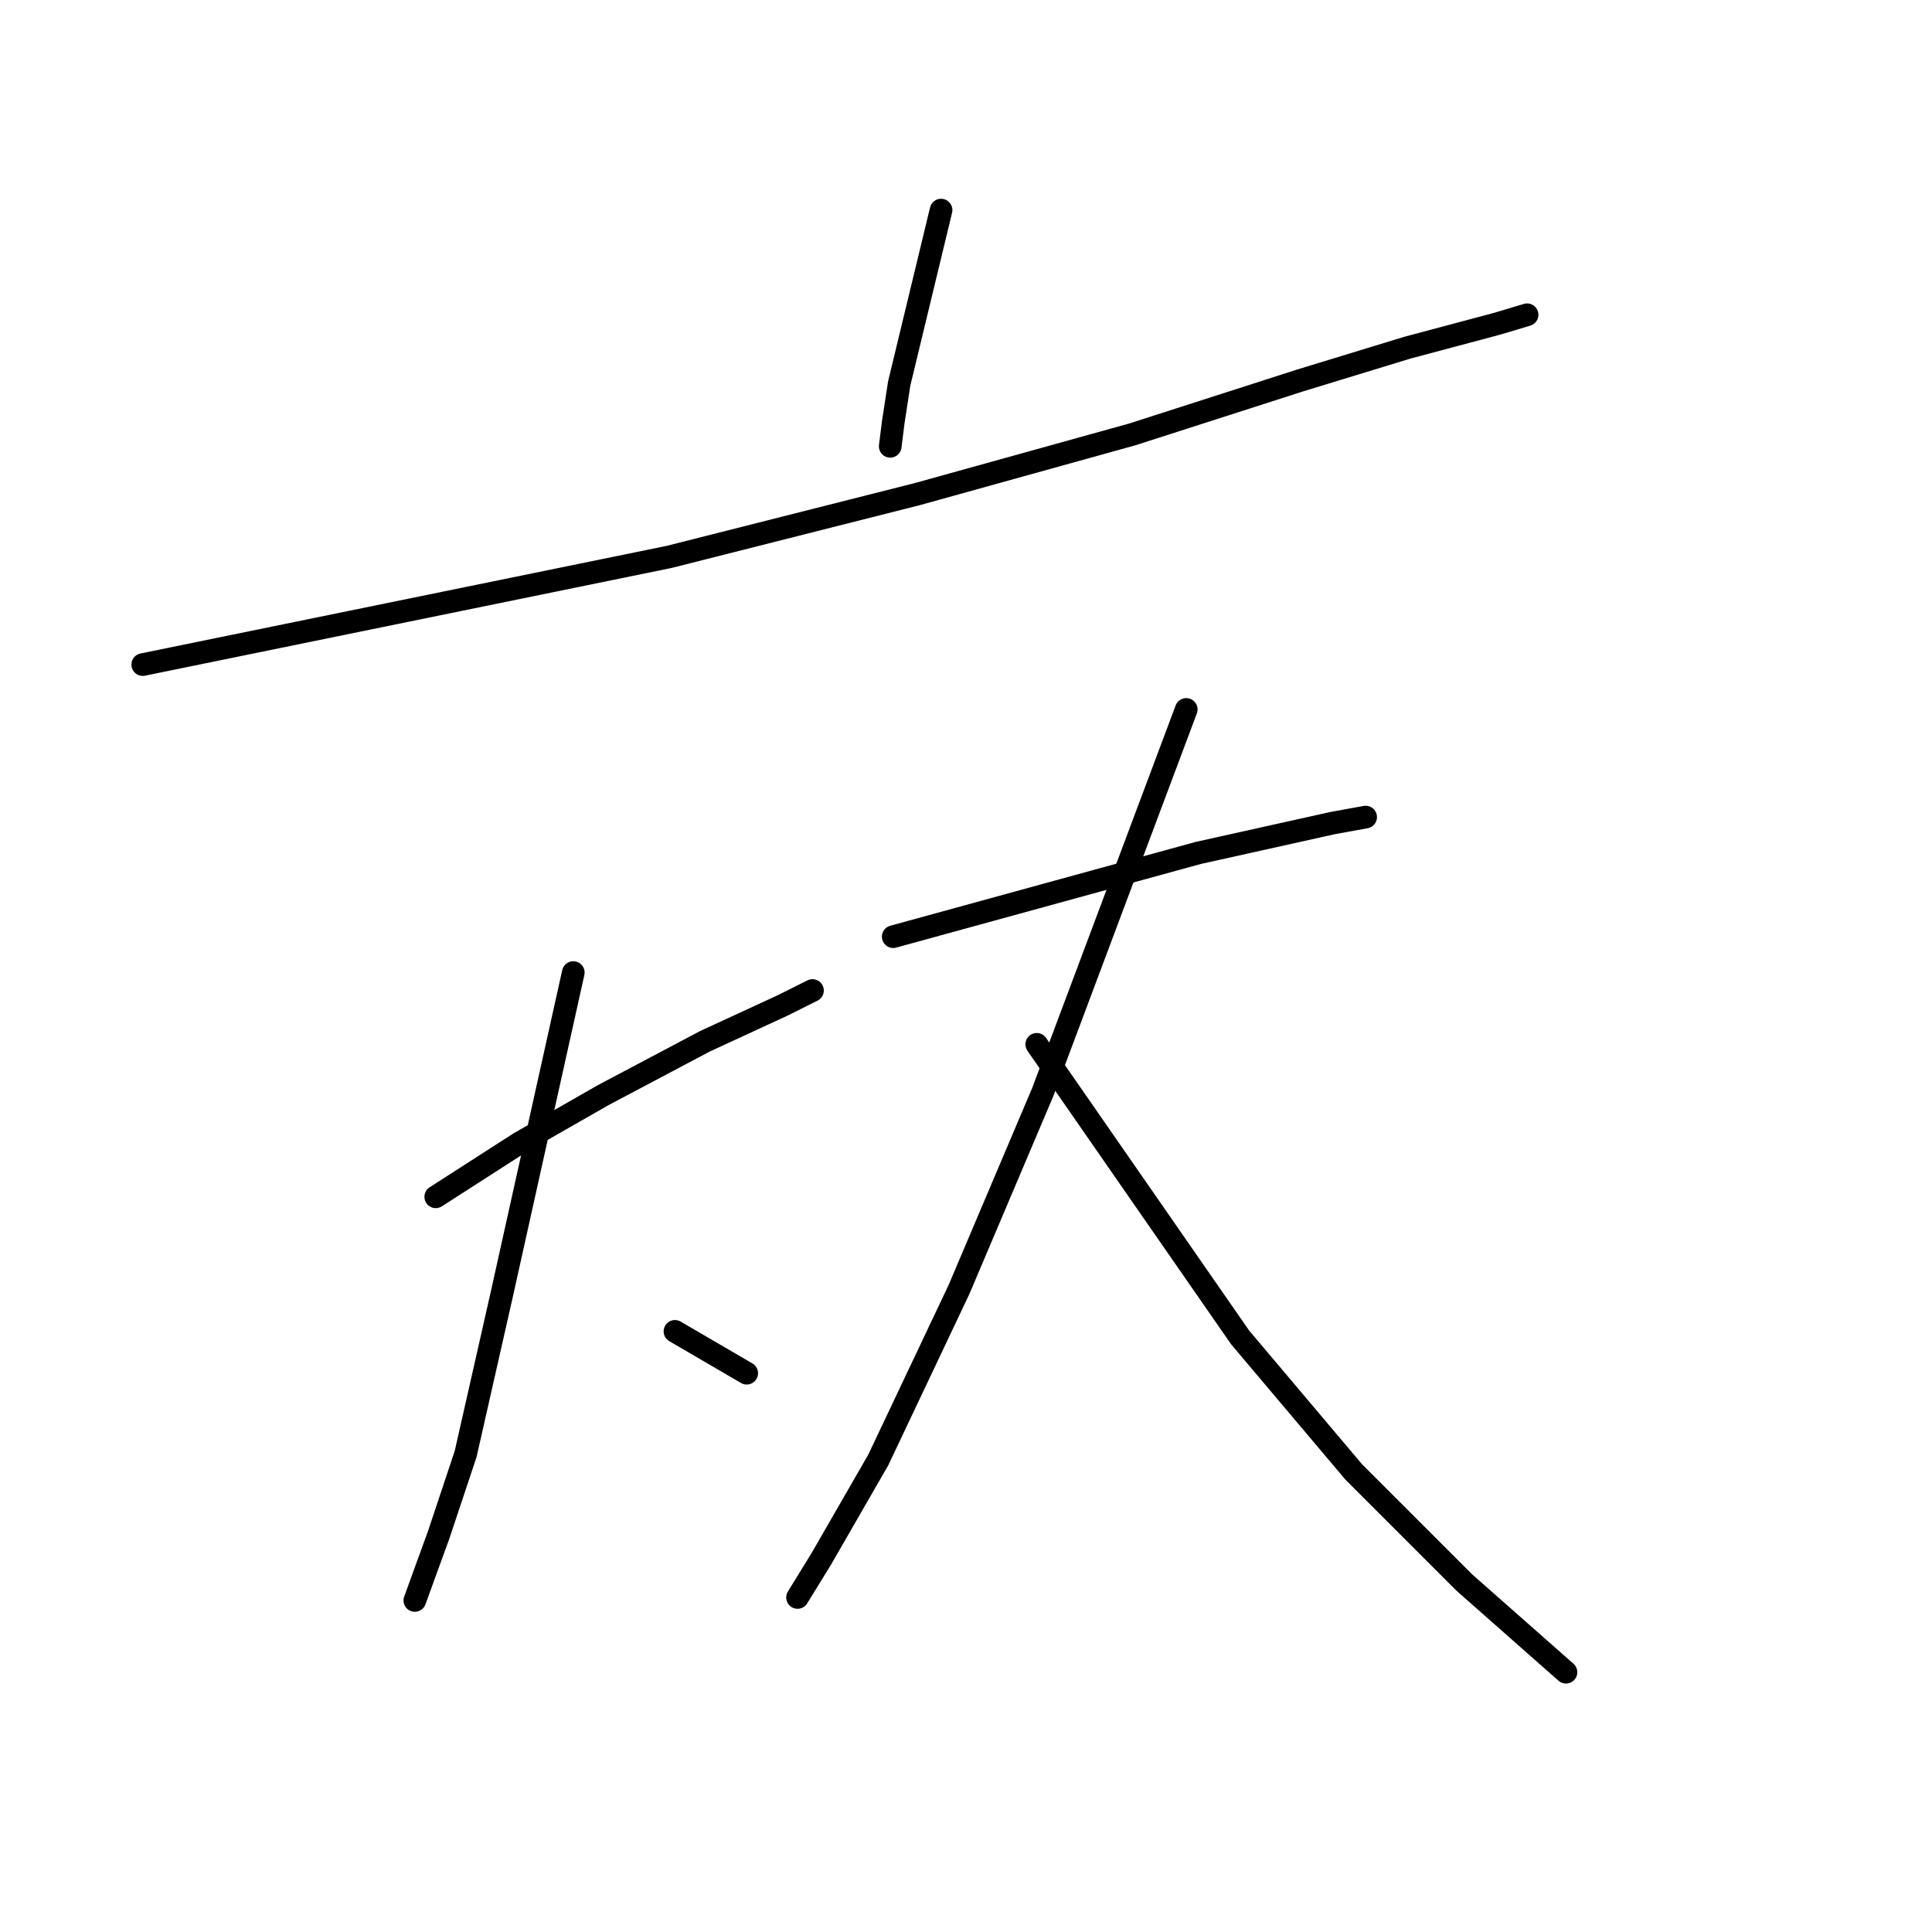 <?xml version="1.0" standalone="no"?>
    <svg width="256" height="256" xmlns="http://www.w3.org/2000/svg" version="1.1">
    <polyline stroke="black" stroke-width="3" stroke-linecap="round" fill="transparent" stroke-linejoin="round" points="124.696 27.84 121.922 39.33 119.149 50.819 118.357 55.97 117.96 59.139 117.96 59.139 " />
        <polyline stroke="black" stroke-width="3" stroke-linecap="round" fill="transparent" stroke-linejoin="round" points="18.913 88.061 53.777 80.93 88.642 73.798 121.526 65.478 150.052 57.554 172.238 50.423 186.501 46.065 198.387 42.895 202.349 41.707 202.349 41.707 " />
        <polyline stroke="black" stroke-width="3" stroke-linecap="round" fill="transparent" stroke-linejoin="round" points="57.739 158.583 63.286 155.017 68.833 151.452 79.926 145.112 93.397 137.981 103.697 133.227 107.659 131.246 107.659 131.246 " />
        <polyline stroke="black" stroke-width="3" stroke-linecap="round" fill="transparent" stroke-linejoin="round" points="75.964 128.869 71.21 150.263 66.456 171.657 61.701 192.655 58.136 203.353 54.966 212.069 54.966 212.069 " />
        <polyline stroke="black" stroke-width="3" stroke-linecap="round" fill="transparent" stroke-linejoin="round" points="89.435 176.412 94.189 179.185 98.943 181.958 98.943 181.958 " />
        <polyline stroke="black" stroke-width="3" stroke-linecap="round" fill="transparent" stroke-linejoin="round" points="118.357 124.114 138.562 118.568 158.768 113.021 176.597 109.059 180.955 108.267 180.955 108.267 " />
        <polyline stroke="black" stroke-width="3" stroke-linecap="round" fill="transparent" stroke-linejoin="round" points="157.183 94.004 147.675 119.36 138.166 144.716 127.073 170.865 116.376 193.448 108.848 206.522 105.678 211.673 105.678 211.673 " />
        <polyline stroke="black" stroke-width="3" stroke-linecap="round" fill="transparent" stroke-linejoin="round" points="137.374 138.377 150.844 157.791 164.315 177.204 179.37 195.033 194.029 209.692 207.499 221.577 207.499 221.577 " />
        </svg>